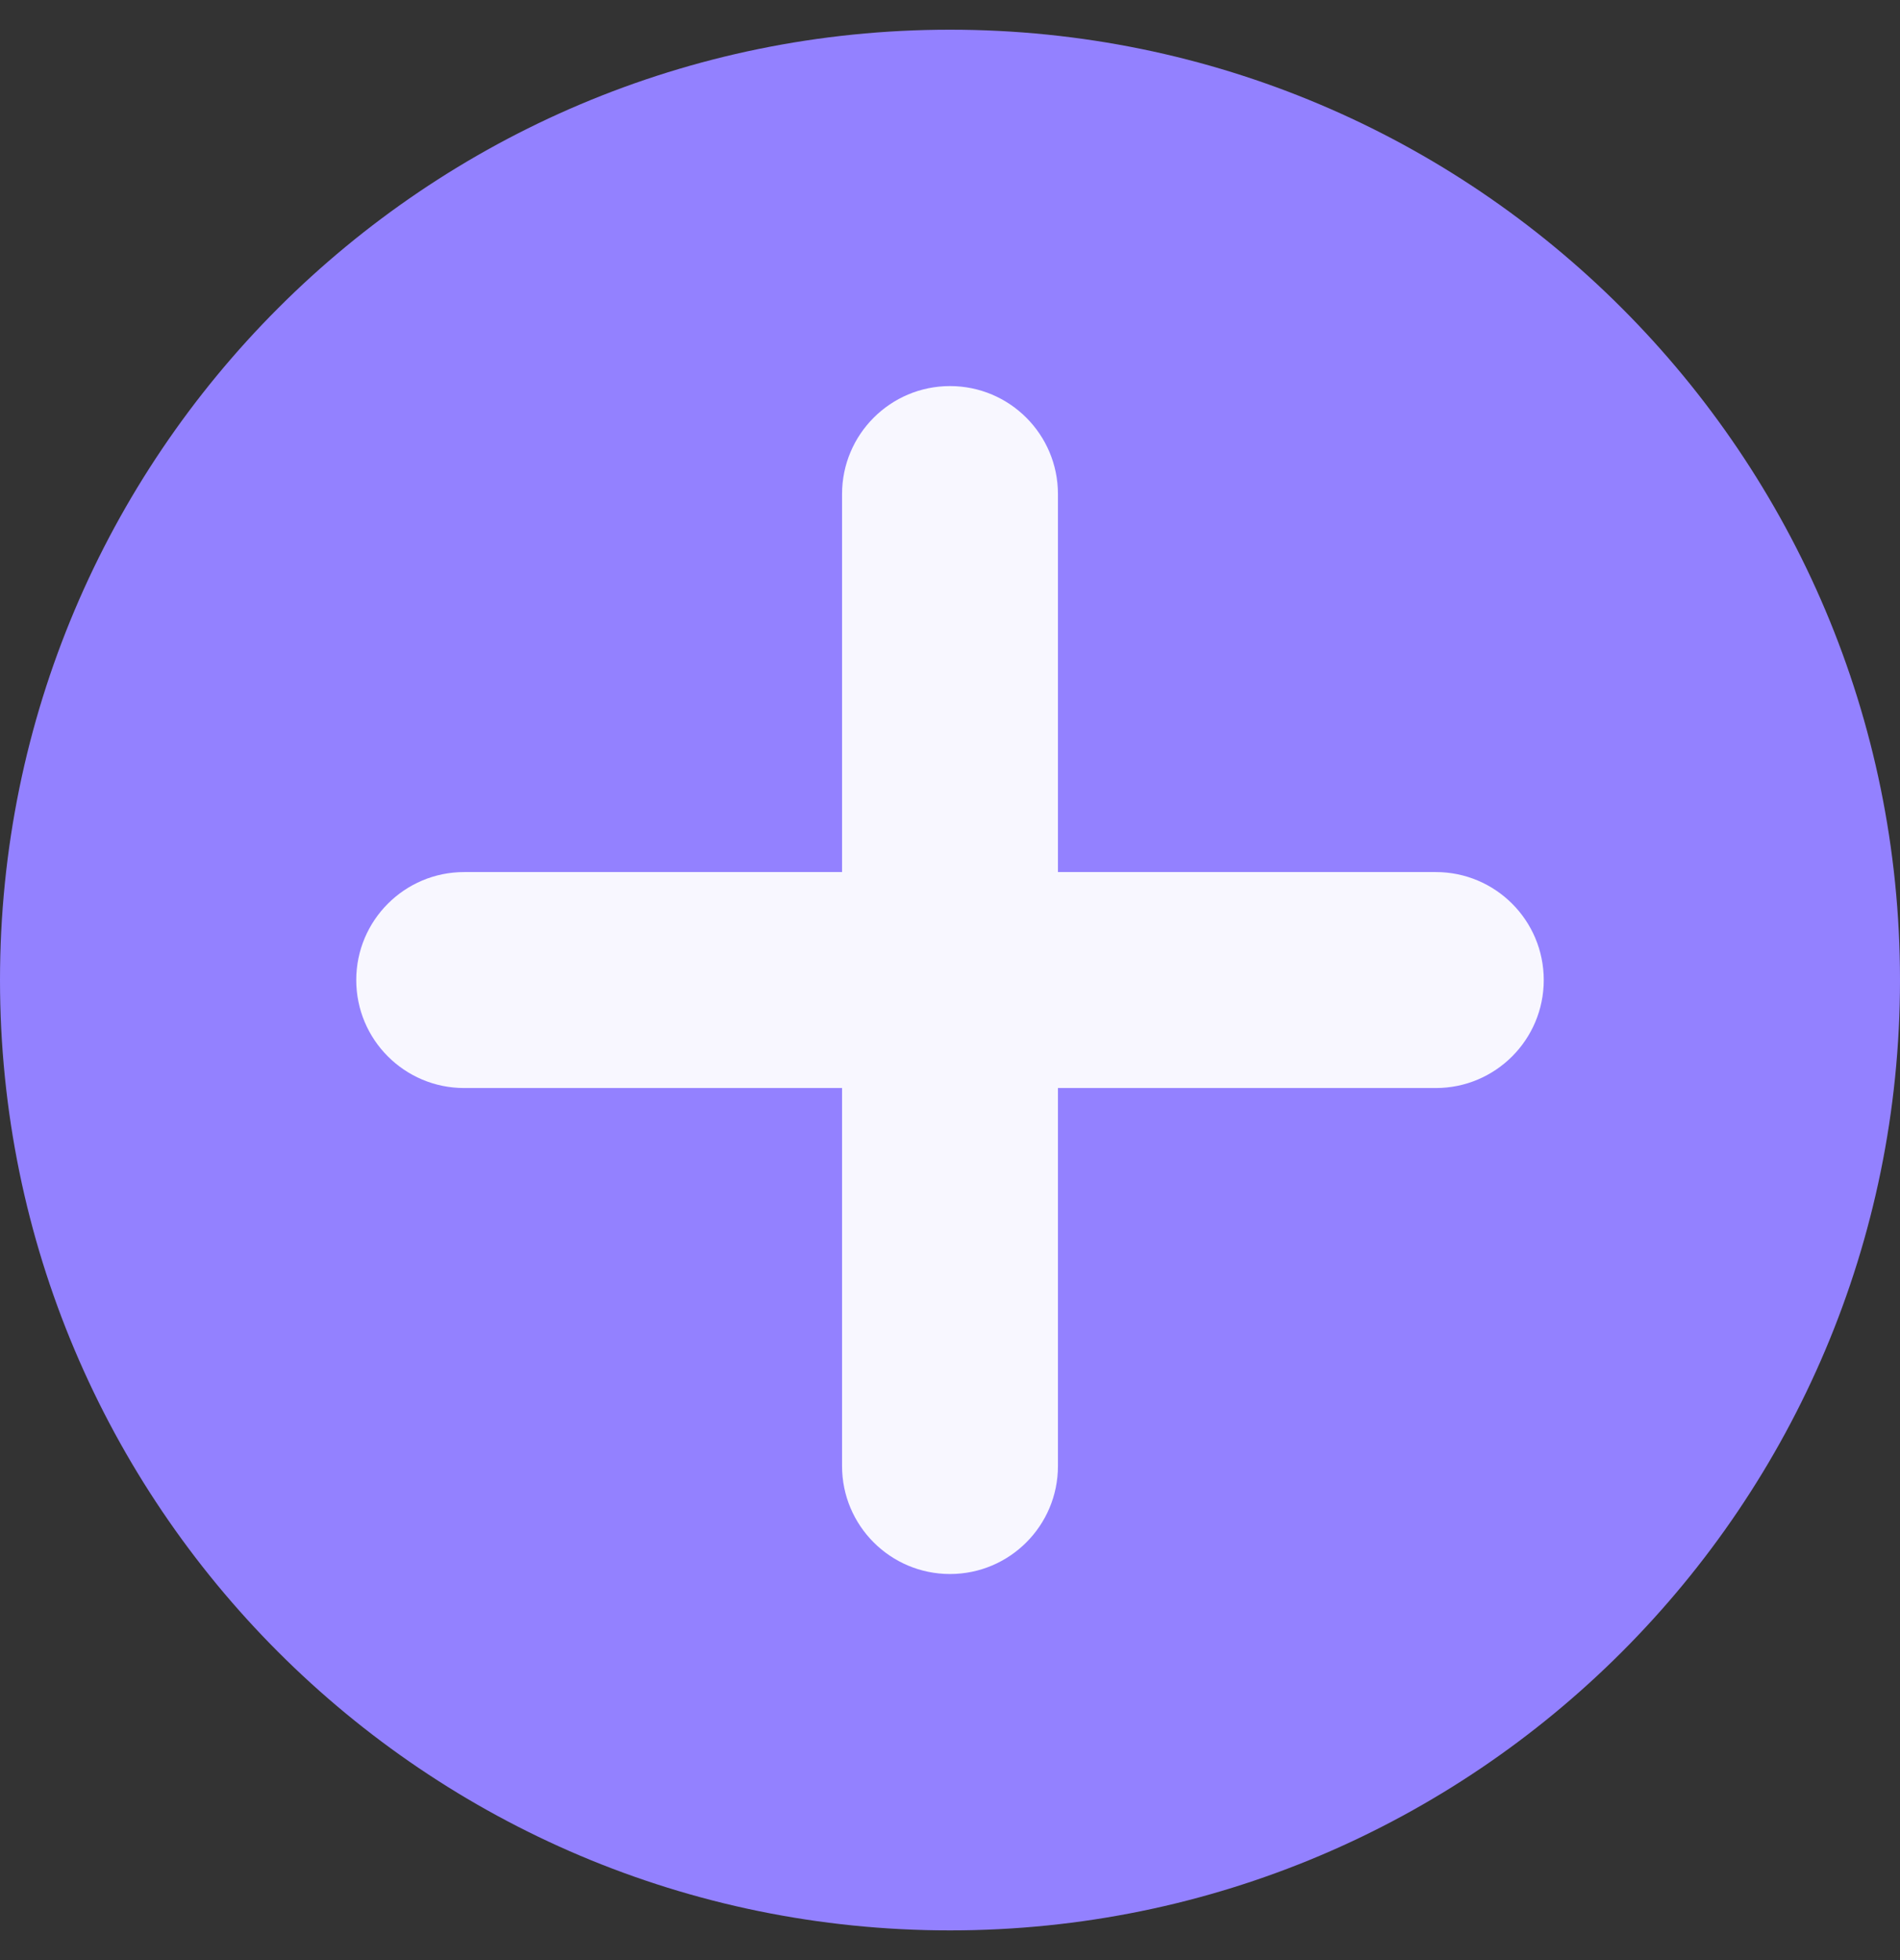 <svg width="32" height="33" viewBox="0 0 32 33" fill="none" xmlns="http://www.w3.org/2000/svg">
<rect x="0" y="0" width="32" height="33" fill="#333333" stroke="none"/>
<path d="M32 16.5C32 25.337 24.837 32.5 16 32.5C7.163 32.5 0 25.337 0 16.5C0 7.663 7.163 0.5 16 0.5C24.837 0.5 32 7.663 32 16.5Z" fill="#9381FF"/>
<path d="M16 6.5C14.996 6.5 14.182 7.314 14.182 8.318V14.682H7.818C6.814 14.682 6 15.496 6 16.5C6 17.504 6.814 18.318 7.818 18.318H14.182V24.682C14.182 25.686 14.996 26.5 16 26.5C17.004 26.5 17.818 25.686 17.818 24.682V18.318H24.182C25.186 18.318 26 17.504 26 16.5C26 15.496 25.186 14.682 24.182 14.682H17.818V8.318C17.818 7.314 17.004 6.5 16 6.5Z" fill="#F8F7FF"/>
</svg>

